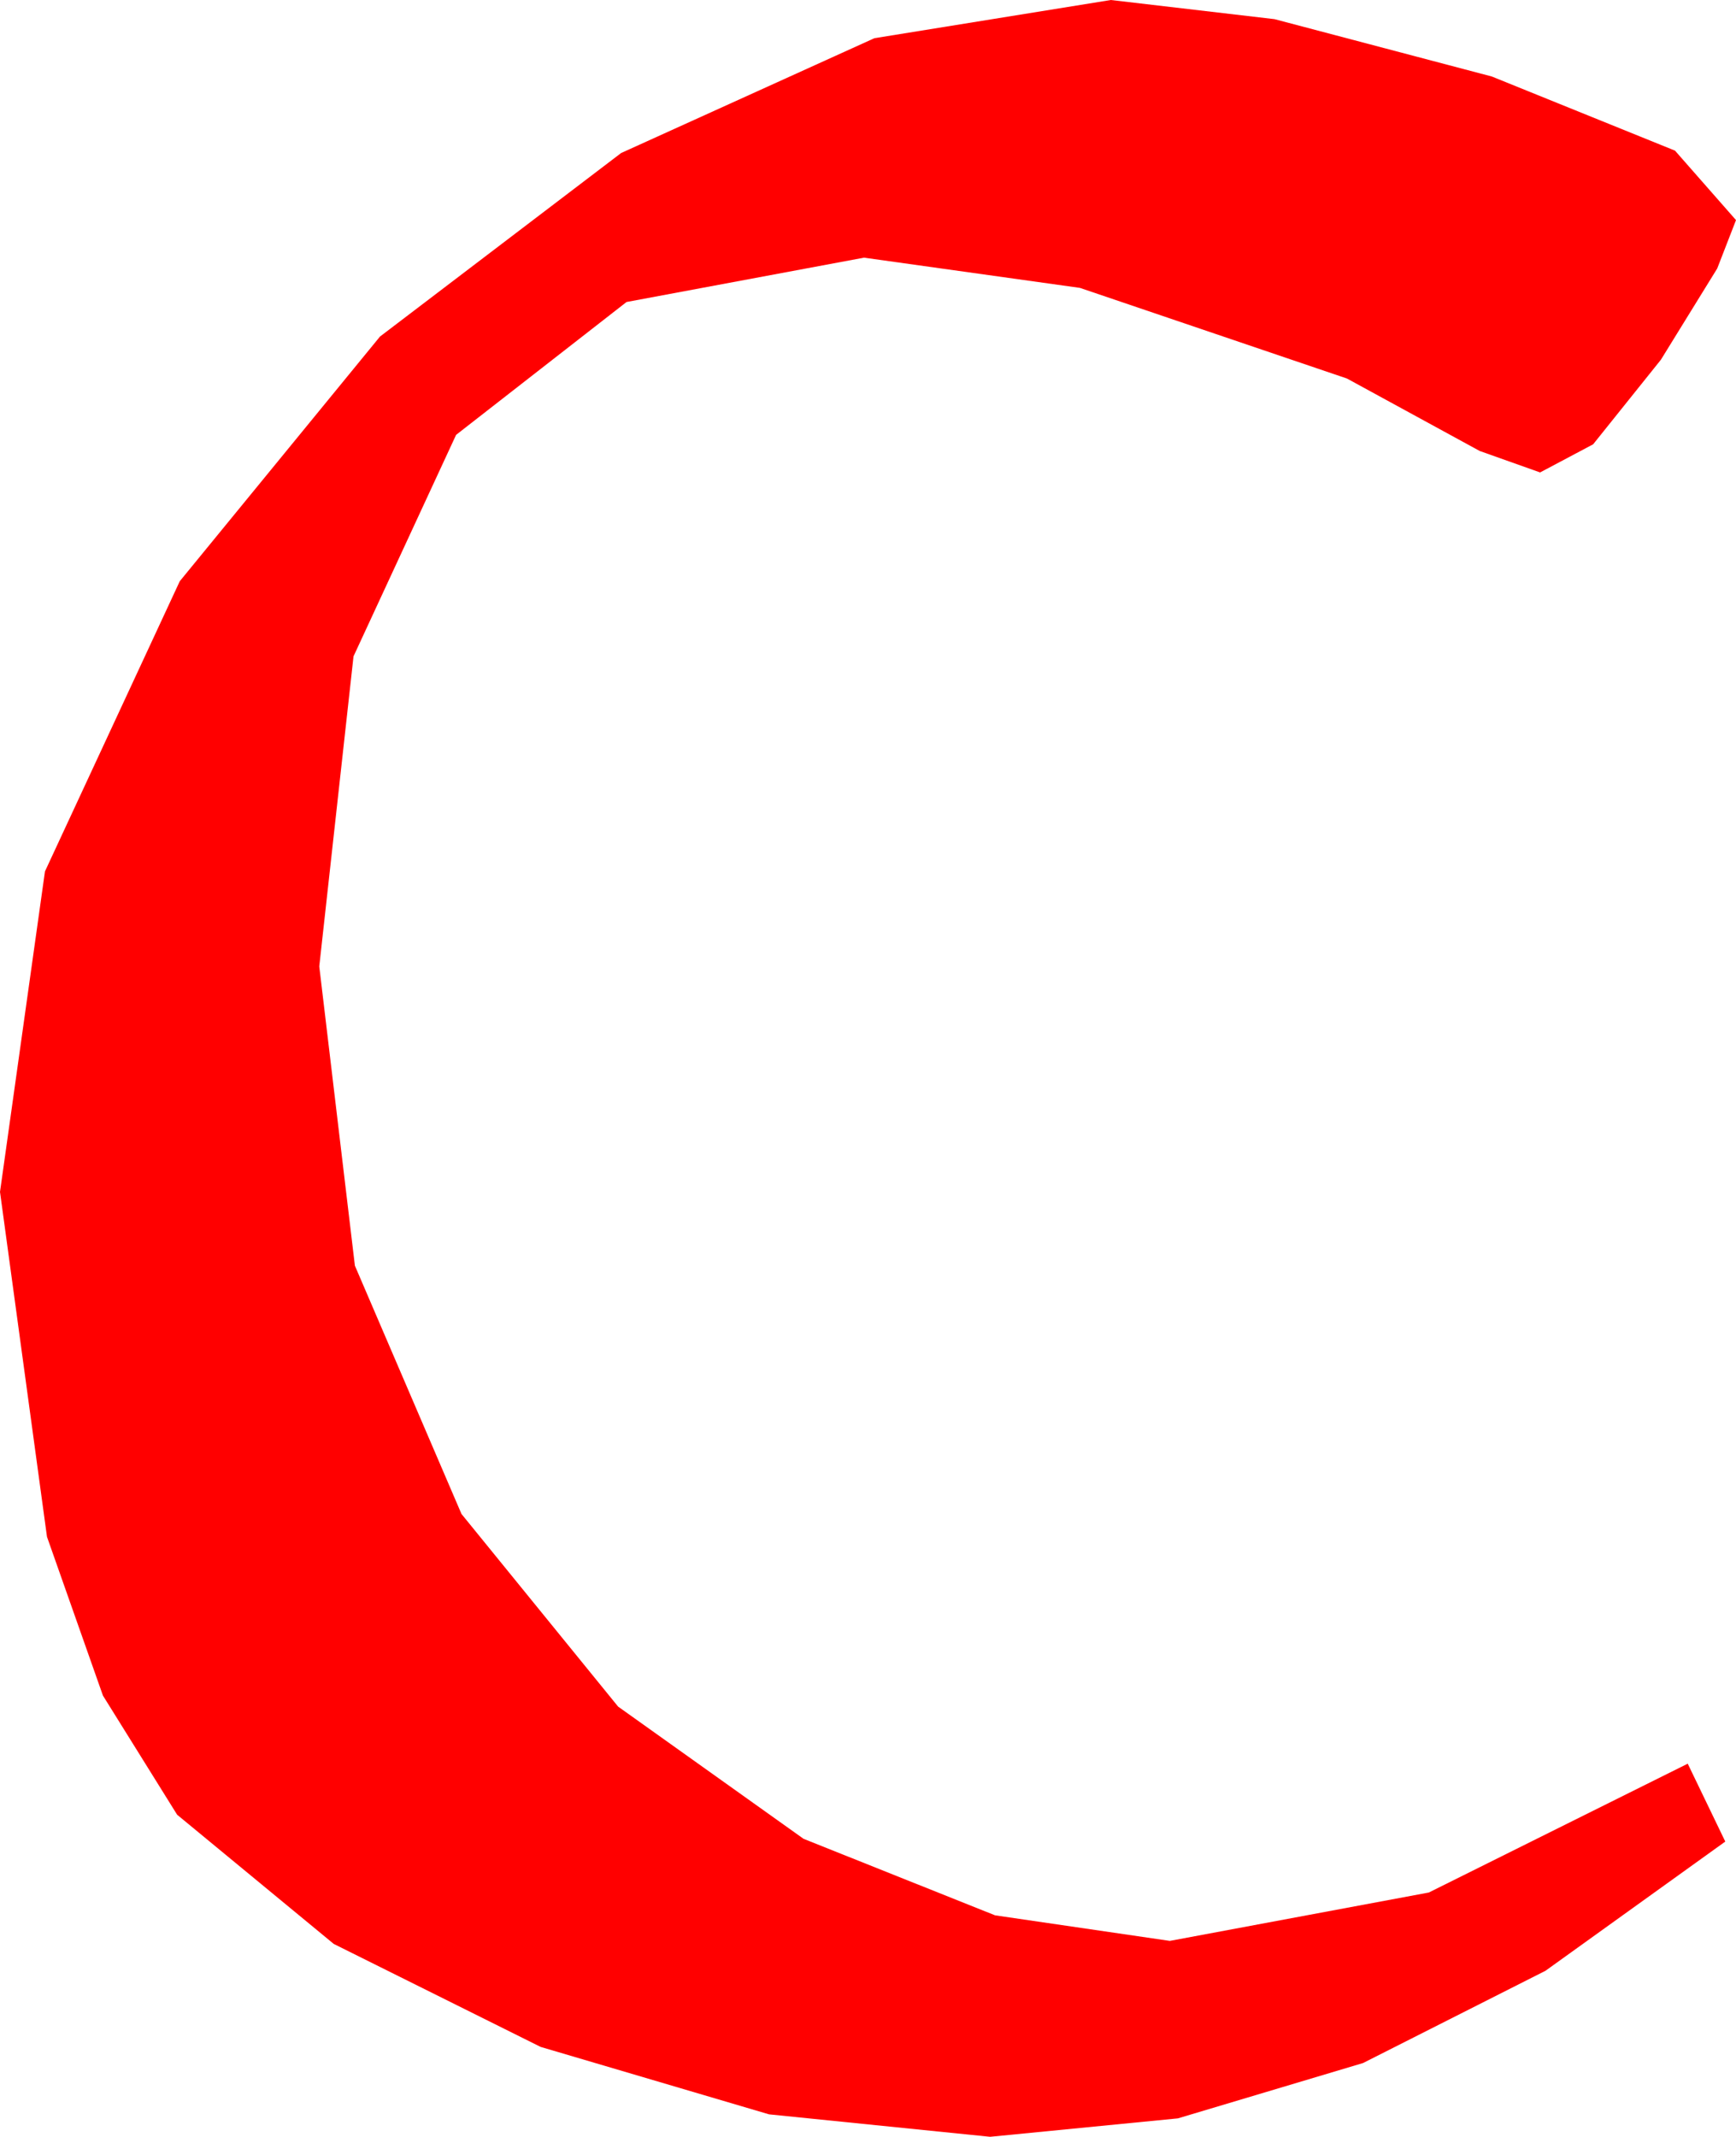 <?xml version="1.0" encoding="utf-8"?>
<!DOCTYPE svg PUBLIC "-//W3C//DTD SVG 1.1//EN" "http://www.w3.org/Graphics/SVG/1.1/DTD/svg11.dtd">
<svg width="18.955" height="23.32" xmlns="http://www.w3.org/2000/svg" xmlns:xlink="http://www.w3.org/1999/xlink" xmlns:xml="http://www.w3.org/XML/1998/namespace" version="1.1">
  <g>
    <g>
      <path style="fill:#FF0000;fill-opacity:1" d="M12.129,0L13.916,0.209 16.289,0.835 18.289,1.644 18.955,2.402 18.75,2.93 18.135,3.926 17.395,4.849 16.816,5.156 16.157,4.922 14.707,4.131 11.792,3.142 9.434,2.812 6.841,3.296 4.98,4.746 3.86,7.163 3.486,10.547 3.875,13.813 5.039,16.523 6.749,18.625 8.774,20.068 10.865,20.903 12.773,21.182 15.601,20.654 18.428,19.248 18.838,20.098 16.875,21.508 14.883,22.515 12.861,23.119 10.811,23.32 8.397,23.075 5.903,22.339 3.644,21.215 1.934,19.805 1.124,18.505 0.513,16.772 0,13.008 0.491,9.51 1.963,6.343 4.149,3.673 6.782,1.67 9.547,0.417 12.129,0z" />
    </g>
  </g>
</svg>